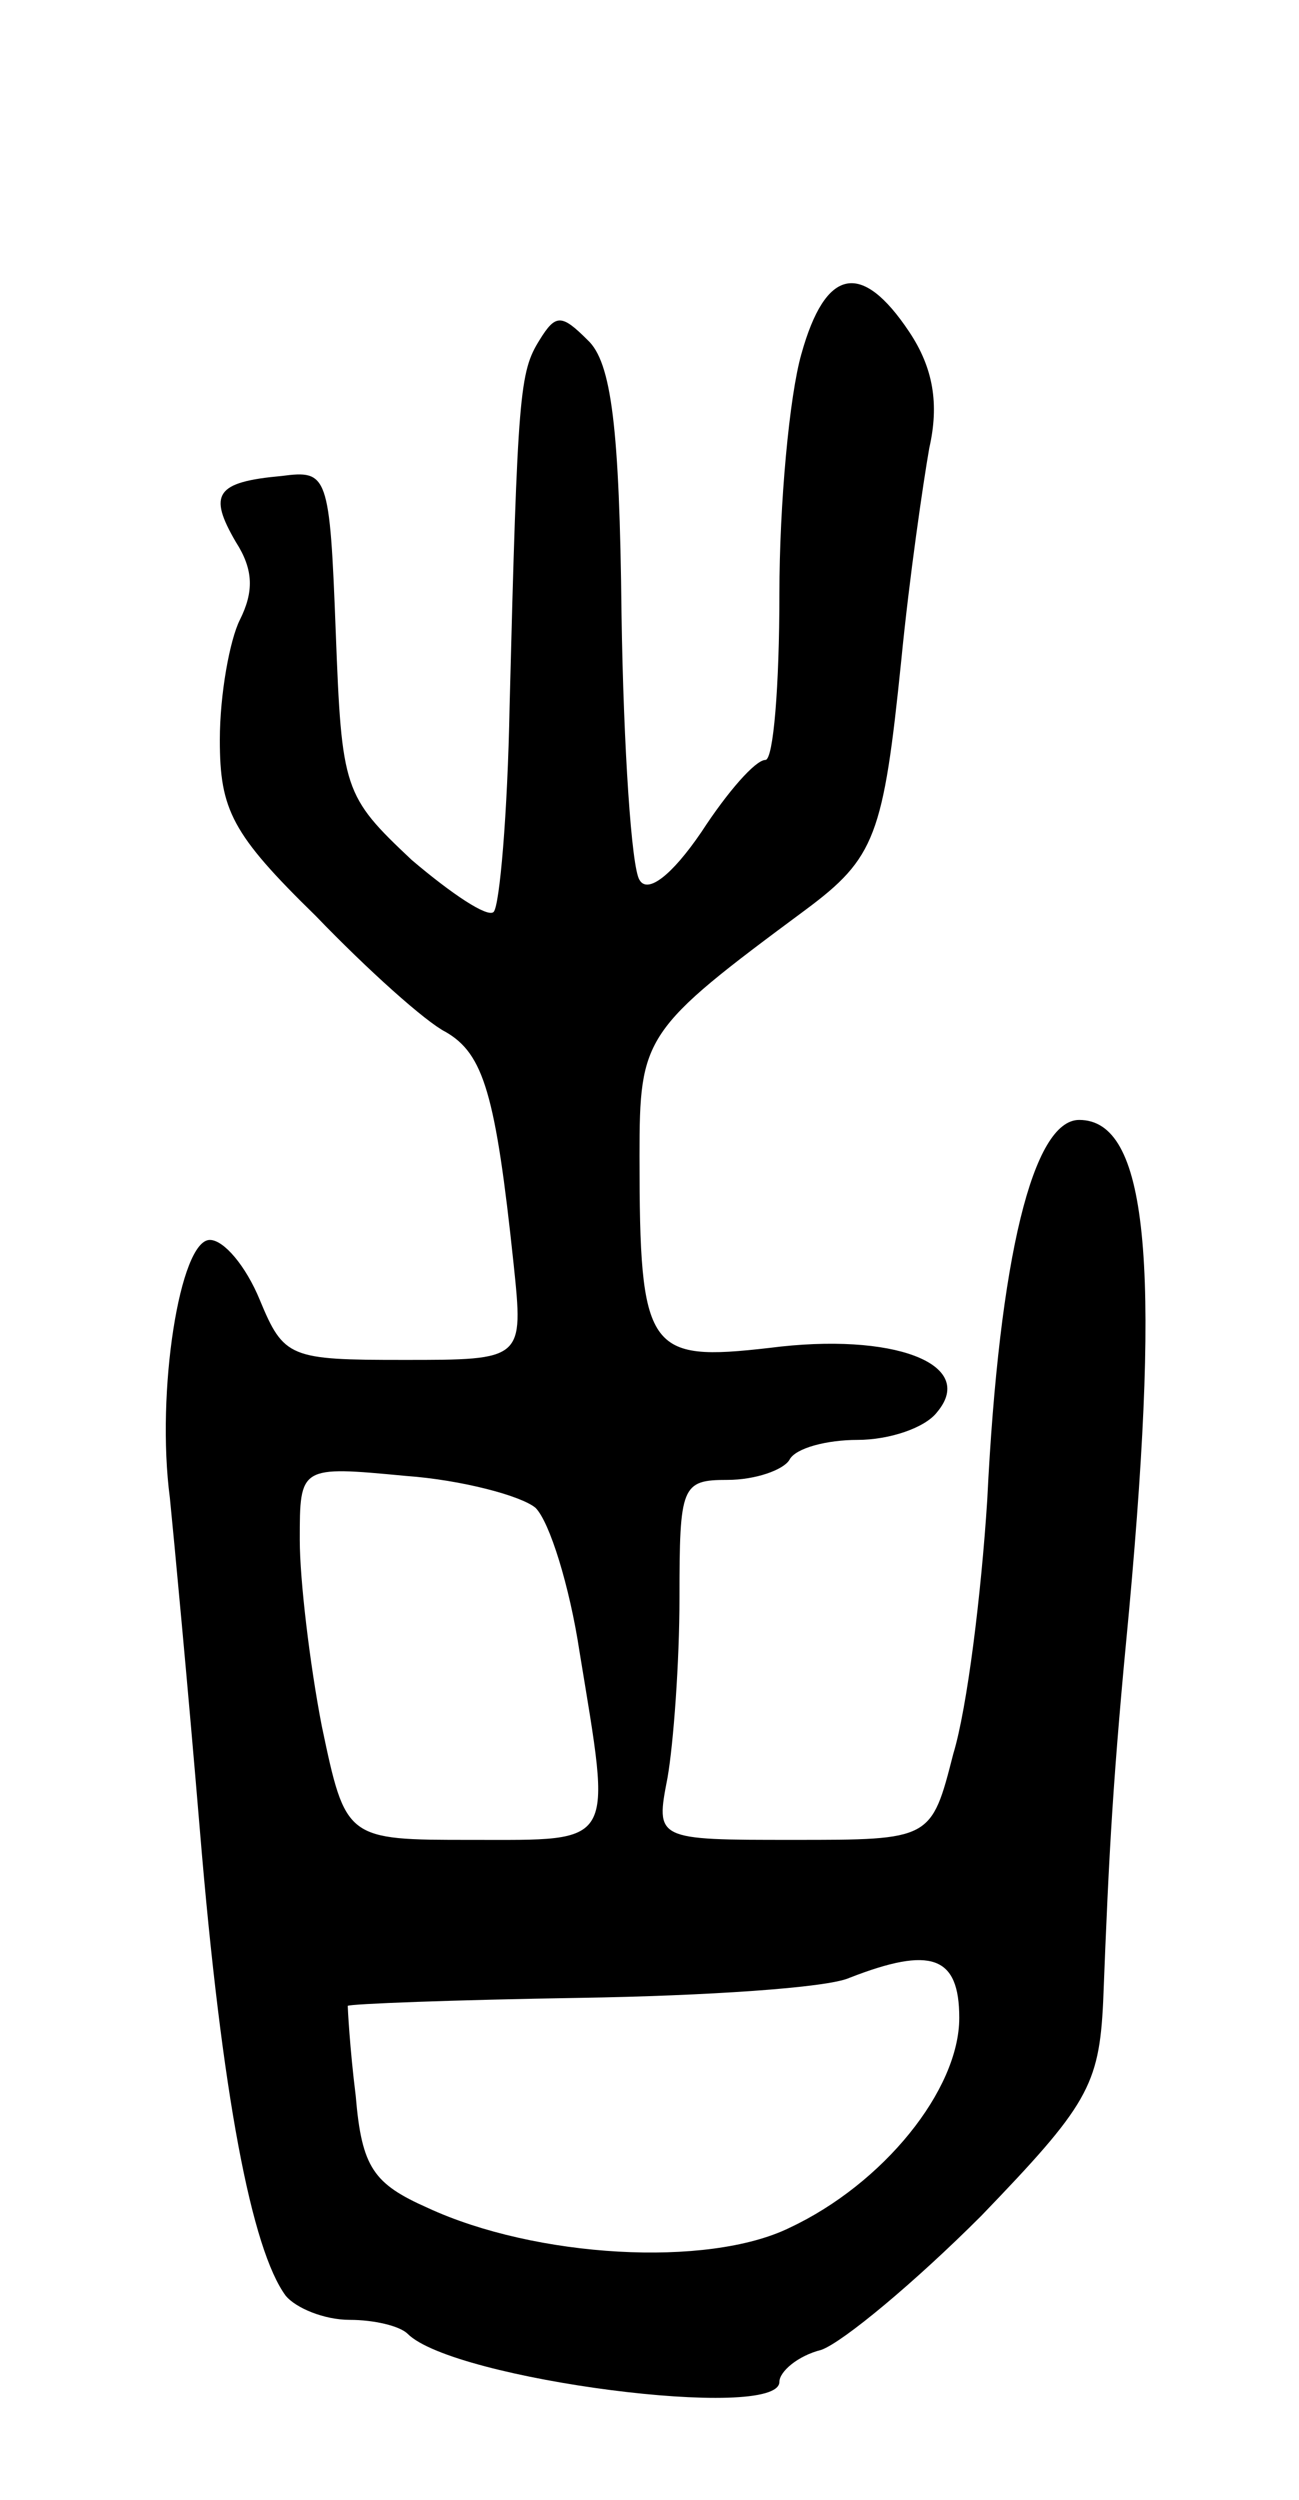 <svg version="1.0" xmlns="http://www.w3.org/2000/svg"
 width="65pt" height="125pt" viewBox="0 0 65 125"
 preserveAspectRatio="xMidYMid meet">
<g transform="translate(0,125) scale(0.1,-0.1)"
fill="#000000" stroke="none">
<path d="M401 1073 c-6 -21 -11 -75 -11 -120 0 -46 -3 -83 -7 -83 -5 0 -19
-16 -32 -36 -15 -22 -27 -31 -31 -24 -4 6 -8 66 -9 133 -1 93 -5 126 -17 137
-13 13 -16 13 -24 0 -10 -16 -11 -26 -15 -183 -1 -54 -5 -100 -8 -103 -3 -3
-21 9 -41 26 -34 32 -35 35 -38 114 -3 79 -4 81 -27 78 -33 -3 -37 -9 -23 -33
9 -14 9 -25 2 -39 -5 -10 -10 -37 -10 -60 0 -35 6 -47 48 -88 26 -27 55 -53
65 -58 19 -11 25 -31 34 -116 5 -48 5 -48 -55 -48 -57 0 -60 1 -72 30 -7 17
-18 30 -25 30 -15 0 -27 -76 -20 -129 2 -20 9 -94 15 -166 11 -133 26 -210 43
-233 5 -6 19 -12 32 -12 12 0 25 -3 29 -7 23 -23 186 -44 186 -24 0 5 9 13 21
16 11 4 47 34 80 67 53 55 59 65 61 107 3 78 5 113 13 196 16 175 9 245 -25
245 -23 0 -40 -68 -46 -190 -3 -47 -10 -104 -17 -127 -11 -43 -11 -43 -80 -43
-69 0 -69 0 -63 31 3 17 6 58 6 90 0 56 1 59 24 59 14 0 28 5 31 10 3 6 19 10
34 10 16 0 34 6 40 14 20 24 -22 40 -84 32 -61 -7 -65 -2 -65 96 0 60 2 63 83
123 35 26 39 37 48 125 4 41 11 89 14 106 5 22 2 40 -10 58 -24 36 -42 32 -54
-11z m-133 -577 c7 -7 17 -39 22 -72 16 -98 19 -94 -54 -94 -63 0 -63 0 -75
57 -6 31 -11 73 -11 93 0 37 0 37 53 32 28 -2 58 -10 65 -16z m212 -255 c0
-36 -38 -83 -85 -105 -41 -20 -127 -15 -181 10 -27 12 -33 20 -36 56 -3 24 -4
44 -4 45 1 1 53 3 116 4 63 1 124 5 135 10 41 16 55 11 55 -20z"/>
</g>
</svg>
